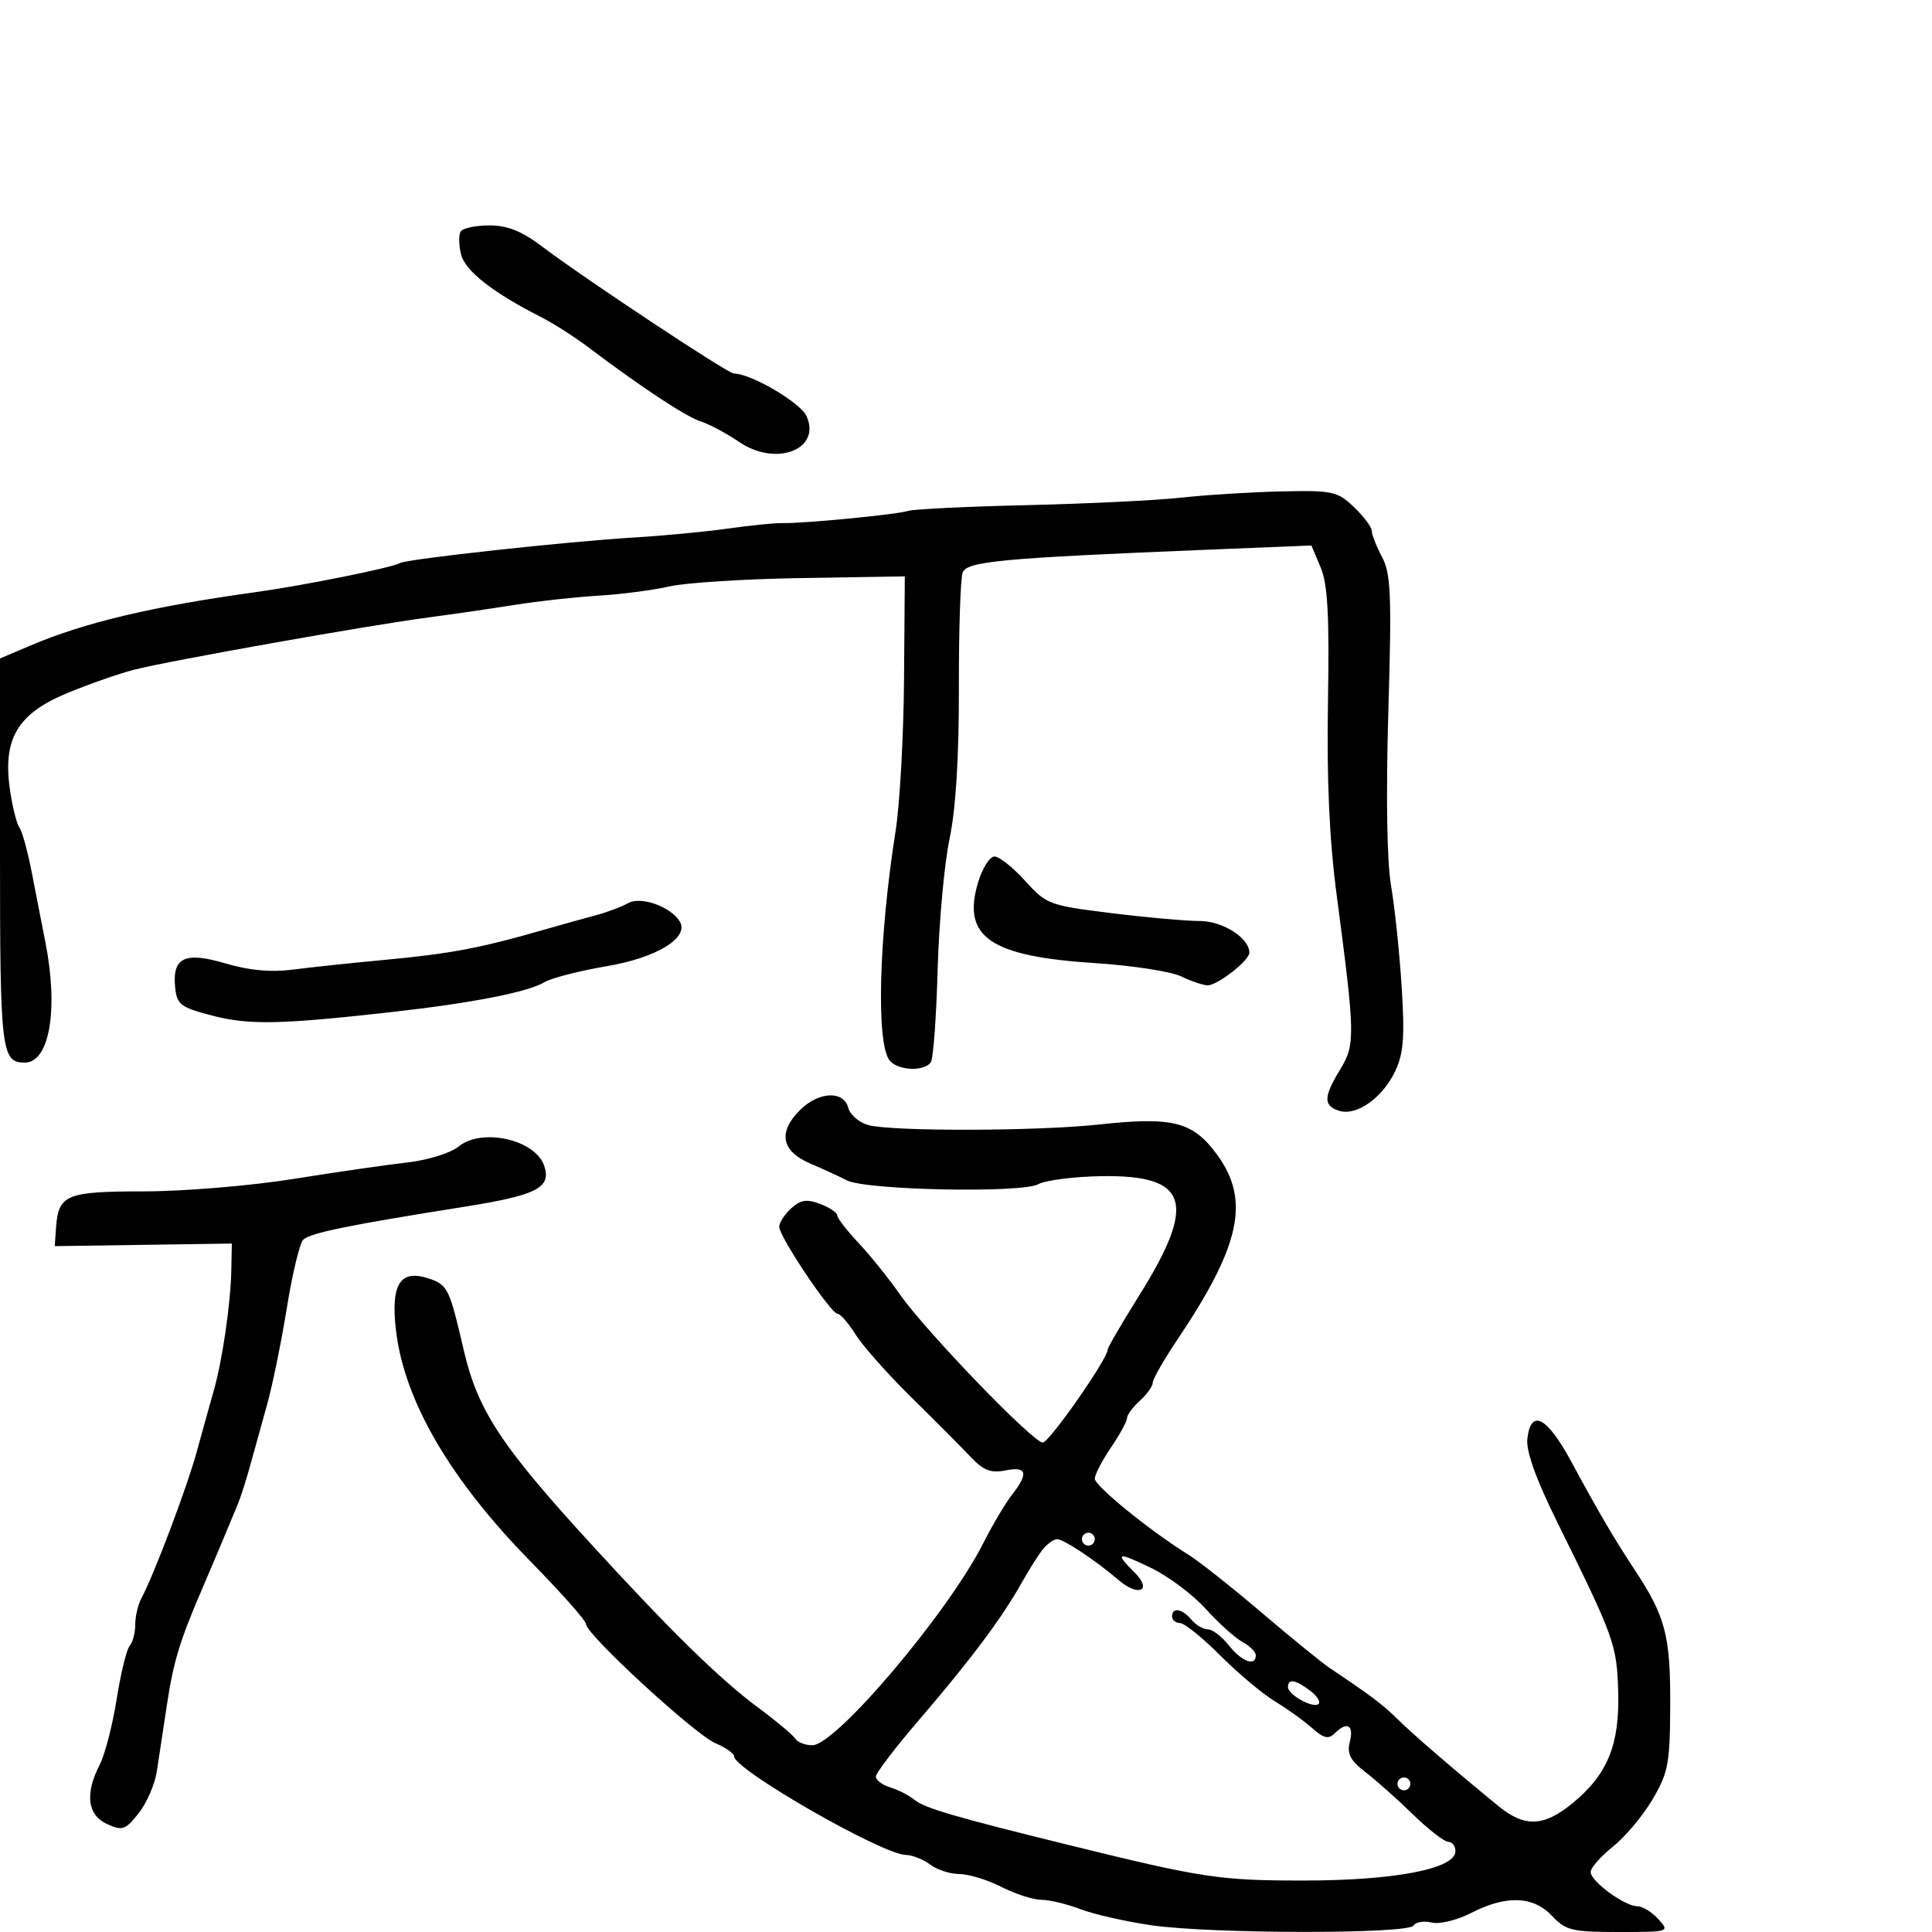 <svg xmlns="http://www.w3.org/2000/svg" width="300" height="300" viewBox="0 0 300 300" version="1.1">
	<path d="M 71.528 35.954 C 71.204 36.479, 71.234 38.084, 71.594 39.520 C 72.236 42.076, 76.522 45.430, 84 49.228 C 85.925 50.205, 89.300 52.366, 91.500 54.028 C 99.624 60.167, 106.564 64.739, 108.853 65.459 C 110.147 65.867, 112.833 67.304, 114.822 68.654 C 120.523 72.523, 127.586 69.777, 125.231 64.607 C 124.267 62.492, 116.594 58, 113.944 58 C 113.018 58, 90.594 43.146, 84.173 38.279 C 81.015 35.886, 78.803 35, 75.982 35 C 73.857 35, 71.853 35.429, 71.528 35.954 M 183.500 77.267 C 179.650 77.692, 168.850 78.219, 159.500 78.437 C 150.150 78.656, 141.825 79.061, 141 79.337 C 139.346 79.891, 124.672 81.311, 121.500 81.225 C 120.400 81.194, 116.575 81.579, 113 82.078 C 109.425 82.578, 102.900 83.200, 98.500 83.460 C 88.188 84.071, 63.120 86.808, 62.108 87.433 C 60.985 88.127, 47.115 90.924, 39.770 91.938 C 23.710 94.154, 13.188 96.645, 4.750 100.229 L 0 102.246 0 132.423 C -0 163.235, 0.208 165, 3.840 165 C 7.691 165, 9.105 156.773, 7.051 146.326 C 6.529 143.672, 5.579 138.800, 4.939 135.500 C 4.300 132.200, 3.434 129.050, 3.015 128.500 C 2.595 127.950, 1.933 125.295, 1.542 122.599 C 0.406 114.756, 2.722 110.829, 10.354 107.658 C 13.734 106.254, 18.444 104.606, 20.819 103.995 C 26.216 102.609, 57.108 97.119, 66.500 95.878 C 70.350 95.369, 76.425 94.485, 80 93.914 C 83.575 93.342, 89.394 92.703, 92.932 92.494 C 96.470 92.284, 101.420 91.640, 103.932 91.063 C 106.444 90.485, 115.700 89.898, 124.500 89.757 L 140.500 89.500 140.378 105.500 C 140.311 114.300, 139.723 124.875, 139.073 129 C 136.444 145.664, 136.024 162.119, 138.161 164.694 C 139.476 166.279, 143.623 166.418, 144.556 164.909 C 144.927 164.309, 145.395 157.854, 145.596 150.564 C 145.798 143.275, 146.629 134.138, 147.445 130.262 C 148.419 125.633, 148.916 117.597, 148.894 106.857 C 148.876 97.860, 149.140 89.779, 149.481 88.897 C 150.153 87.161, 155.522 86.662, 187.567 85.357 L 203.634 84.702 205.067 88.101 C 206.170 90.718, 206.432 95.525, 206.205 109 C 206.001 121.096, 206.419 130.360, 207.560 139 C 210.435 160.794, 210.464 162.190, 208.110 166.052 C 205.496 170.339, 205.464 171.695, 207.954 172.486 C 210.638 173.337, 214.679 170.478, 216.643 166.340 C 217.948 163.590, 218.144 161.033, 217.648 153.212 C 217.310 147.870, 216.567 140.800, 215.998 137.500 C 215.360 133.807, 215.200 123.426, 215.581 110.500 C 216.115 92.396, 215.980 89.086, 214.606 86.500 C 213.730 84.850, 213.010 83.022, 213.006 82.437 C 213.003 81.852, 211.762 80.192, 210.250 78.746 C 207.681 76.291, 206.939 76.130, 199 76.306 C 194.325 76.409, 187.350 76.842, 183.500 77.267 M 151.881 137.003 C 149.337 145.495, 153.698 148.502, 170.080 149.554 C 175.811 149.922, 181.807 150.848, 183.404 151.612 C 185.001 152.375, 186.852 153, 187.519 153 C 189.074 153, 194 149.145, 194 147.927 C 194 145.641, 189.839 143, 186.250 143.010 C 184.188 143.015, 178.021 142.465, 172.546 141.787 C 162.926 140.596, 162.478 140.428, 159.180 136.777 C 157.303 134.700, 155.163 133, 154.424 133 C 153.685 133, 152.541 134.801, 151.881 137.003 M 97.553 140.230 C 96.516 140.811, 94.279 141.653, 92.584 142.102 C 90.888 142.551, 87.025 143.631, 84 144.502 C 74.624 147.203, 69.837 148.104, 60 149.022 C 54.775 149.509, 48.239 150.201, 45.475 150.560 C 42.072 151.001, 38.713 150.695, 35.069 149.613 C 28.719 147.727, 26.729 148.661, 27.199 153.307 C 27.472 156.006, 28.014 156.418, 33 157.714 C 38.680 159.191, 43.562 159.089, 61 157.131 C 73.268 155.753, 81.987 154.049, 84.500 152.536 C 85.600 151.874, 89.965 150.747, 94.201 150.033 C 101.993 148.719, 107.097 145.583, 105.541 143.067 C 104.122 140.770, 99.513 139.134, 97.553 140.230 M 124.250 172.346 C 120.778 175.779, 121.313 178.738, 125.750 180.638 C 127.813 181.522, 130.399 182.713, 131.498 183.286 C 134.423 184.810, 158.568 185.301, 161.204 183.891 C 162.380 183.261, 166.822 182.695, 171.076 182.632 C 184.588 182.432, 185.924 186.739, 176.845 201.239 C 174.180 205.496, 172 209.242, 172 209.564 C 172 211.005, 162.922 224, 161.915 224 C 160.407 224, 143.691 206.661, 139.741 201 C 138.014 198.525, 135.120 194.925, 133.309 193 C 131.499 191.075, 130.013 189.151, 130.009 188.725 C 130.004 188.299, 128.812 187.499, 127.360 186.947 C 125.285 186.158, 124.323 186.303, 122.860 187.627 C 121.837 188.552, 121 189.845, 121 190.499 C 121 192.036, 129.022 204, 130.052 204 C 130.484 204, 131.756 205.463, 132.879 207.250 C 134.002 209.037, 137.896 213.425, 141.533 217 C 145.169 220.575, 149.292 224.715, 150.694 226.201 C 152.704 228.330, 153.852 228.780, 156.121 228.326 C 159.470 227.656, 159.764 228.753, 157.135 232.115 C 156.109 233.427, 154.098 236.821, 152.665 239.657 C 147.245 250.388, 129.803 271, 126.143 271 C 125.029 271, 123.834 270.540, 123.486 269.978 C 123.139 269.416, 120.525 267.228, 117.677 265.117 C 111.790 260.752, 104.289 253.415, 92 240.004 C 77.723 224.424, 74.155 218.984, 71.963 209.458 C 69.848 200.269, 69.506 199.550, 66.792 198.596 C 62.202 196.982, 60.657 199.255, 61.469 206.429 C 62.715 217.446, 69.851 229.707, 82.526 242.613 C 87.187 247.358, 91 251.672, 91 252.200 C 91 253.778, 107.918 269.346, 111.076 270.674 C 112.684 271.350, 114 272.280, 114 272.740 C 114 274.777, 136.987 287.969, 140.646 288.032 C 141.666 288.049, 143.374 288.724, 144.441 289.532 C 145.509 290.339, 147.551 291, 148.980 291 C 150.408 291, 153.342 291.900, 155.500 293 C 157.658 294.100, 160.444 295, 161.691 295 C 162.939 295, 165.656 295.649, 167.730 296.442 C 169.803 297.236, 174.736 298.361, 178.692 298.942 C 187.952 300.304, 218.669 300.345, 219.502 298.996 C 219.843 298.444, 221.107 298.235, 222.311 298.530 C 223.534 298.830, 226.248 298.170, 228.461 297.034 C 233.891 294.246, 238.090 294.402, 241 297.500 C 243.125 299.762, 244.110 300, 251.329 300 C 259.247 300, 259.296 299.984, 257.500 298 C 256.505 296.900, 255.042 296, 254.249 296 C 252.271 296, 247 292.133, 247 290.682 C 247 290.032, 248.561 288.255, 250.468 286.733 C 252.375 285.211, 255.146 281.901, 256.625 279.378 C 259.055 275.230, 259.317 273.816, 259.350 264.645 C 259.389 254.001, 258.598 250.989, 253.898 243.864 C 250.648 238.937, 248.168 234.708, 244.008 227 C 240.227 219.994, 237.709 218.668, 237.169 223.397 C 236.947 225.342, 238.477 229.611, 241.827 236.397 C 250.682 254.329, 251.057 255.371, 251.272 262.636 C 251.516 270.880, 249.642 275.501, 244.252 279.944 C 239.724 283.676, 236.762 283.798, 232.644 280.422 C 225.480 274.549, 219.447 269.349, 217.050 266.982 C 214.720 264.681, 212.978 263.367, 206.465 259 C 205.235 258.175, 200.465 254.292, 195.864 250.372 C 191.264 246.452, 186.140 242.402, 184.478 241.372 C 178.604 237.734, 170 230.745, 170 229.612 C 170 228.981, 171.125 226.809, 172.500 224.785 C 173.875 222.762, 175 220.702, 175 220.208 C 175 219.714, 175.900 218.495, 177 217.500 C 178.100 216.505, 179 215.244, 179 214.699 C 179 214.153, 180.688 211.196, 182.750 208.127 C 192.674 193.360, 194.175 186.352, 188.938 179.231 C 185.207 174.157, 182.087 173.371, 170.630 174.616 C 161.128 175.649, 138.676 175.709, 134.869 174.711 C 133.423 174.332, 132.002 173.117, 131.713 172.011 C 131.006 169.309, 127.147 169.482, 124.250 172.346 M 71.209 178.032 C 69.944 179.056, 66.427 180.148, 63.224 180.510 C 60.076 180.866, 52.100 182.020, 45.500 183.075 C 38.900 184.129, 28.493 184.994, 22.372 184.996 C 10.246 185, 9.065 185.490, 8.700 190.662 L 8.500 193.500 22.250 193.300 L 36 193.099 35.916 197.300 C 35.811 202.484, 34.516 211.334, 33.177 216 C 32.625 217.925, 31.453 222.134, 30.572 225.354 C 29.042 230.948, 23.898 244.571, 21.932 248.236 C 21.419 249.191, 21 251.014, 21 252.286 C 21 253.559, 20.613 255.028, 20.141 255.550 C 19.669 256.072, 18.757 259.807, 18.115 263.850 C 17.473 267.892, 16.285 272.482, 15.474 274.050 C 13.162 278.521, 13.578 281.851, 16.622 283.237 C 18.993 284.318, 19.460 284.161, 21.507 281.594 C 22.751 280.033, 24.026 277.124, 24.340 275.128 C 24.654 273.133, 25.381 268.350, 25.955 264.500 C 26.916 258.052, 27.980 254.589, 31.484 246.500 C 32.847 243.355, 35.562 236.902, 36.954 233.500 C 37.404 232.400, 38.265 229.700, 38.867 227.500 C 39.470 225.300, 40.648 221.048, 41.486 218.052 C 42.324 215.056, 43.701 208.310, 44.545 203.062 C 45.390 197.813, 46.532 193.065, 47.082 192.510 C 48.120 191.464, 54.038 190.251, 72 187.401 C 83.304 185.608, 85.597 184.457, 84.535 181.110 C 83.225 176.981, 74.885 175.055, 71.209 178.032 M 168 239 C 168 239.550, 168.450 240, 169 240 C 169.550 240, 170 239.550, 170 239 C 170 238.450, 169.550 238, 169 238 C 168.450 238, 168 238.450, 168 239 M 161.992 240.510 C 161.302 241.341, 159.785 243.730, 158.619 245.820 C 155.647 251.150, 150.612 257.877, 142.750 267.023 C 139.037 271.341, 136 275.323, 136 275.870 C 136 276.417, 137.012 277.174, 138.250 277.551 C 139.488 277.928, 141.175 278.794, 142 279.475 C 143.557 280.760, 148.216 282.124, 166 286.503 C 186.821 291.630, 189.392 292.017, 202.568 292.008 C 216.622 291.999, 226 290.179, 226 287.461 C 226 286.658, 225.500 286, 224.890 286 C 224.279 286, 221.816 284.087, 219.416 281.750 C 217.015 279.413, 213.690 276.453, 212.026 275.174 C 209.644 273.343, 209.130 272.332, 209.608 270.424 C 210.260 267.828, 209.147 267.253, 207.213 269.187 C 206.298 270.102, 205.510 269.911, 203.763 268.349 C 202.518 267.235, 199.925 265.371, 198 264.206 C 196.075 263.042, 192.250 259.834, 189.500 257.077 C 186.750 254.320, 183.938 252.050, 183.250 252.032 C 182.563 252.014, 182 251.550, 182 251 C 182 249.523, 183.577 249.786, 185 251.500 C 185.685 252.325, 186.832 253, 187.550 253 C 188.268 253, 189.740 254.125, 190.821 255.500 C 192.801 258.017, 195 258.825, 195 257.035 C 195 256.505, 194.070 255.573, 192.933 254.964 C 191.797 254.356, 189.231 252.047, 187.231 249.834 C 185.231 247.620, 181.436 244.768, 178.798 243.495 C 173.433 240.907, 173.017 241.017, 176.188 244.188 C 179.001 247.001, 176.789 248.017, 173.679 245.339 C 170.238 242.378, 165.168 239, 164.163 239 C 163.658 239, 162.681 239.680, 161.992 240.510 M 200 261.965 C 200 263.188, 203.972 265.361, 204.763 264.571 C 205.088 264.245, 204.487 263.323, 203.427 262.521 C 201.165 260.810, 200 260.621, 200 261.965 M 217 277 C 217 277.550, 217.450 278, 218 278 C 218.550 278, 219 277.550, 219 277 C 219 276.450, 218.550 276, 218 276 C 217.450 276, 217 276.450, 217 277" stroke="none" fill="black" fill-rule="evenodd"/>
</svg>